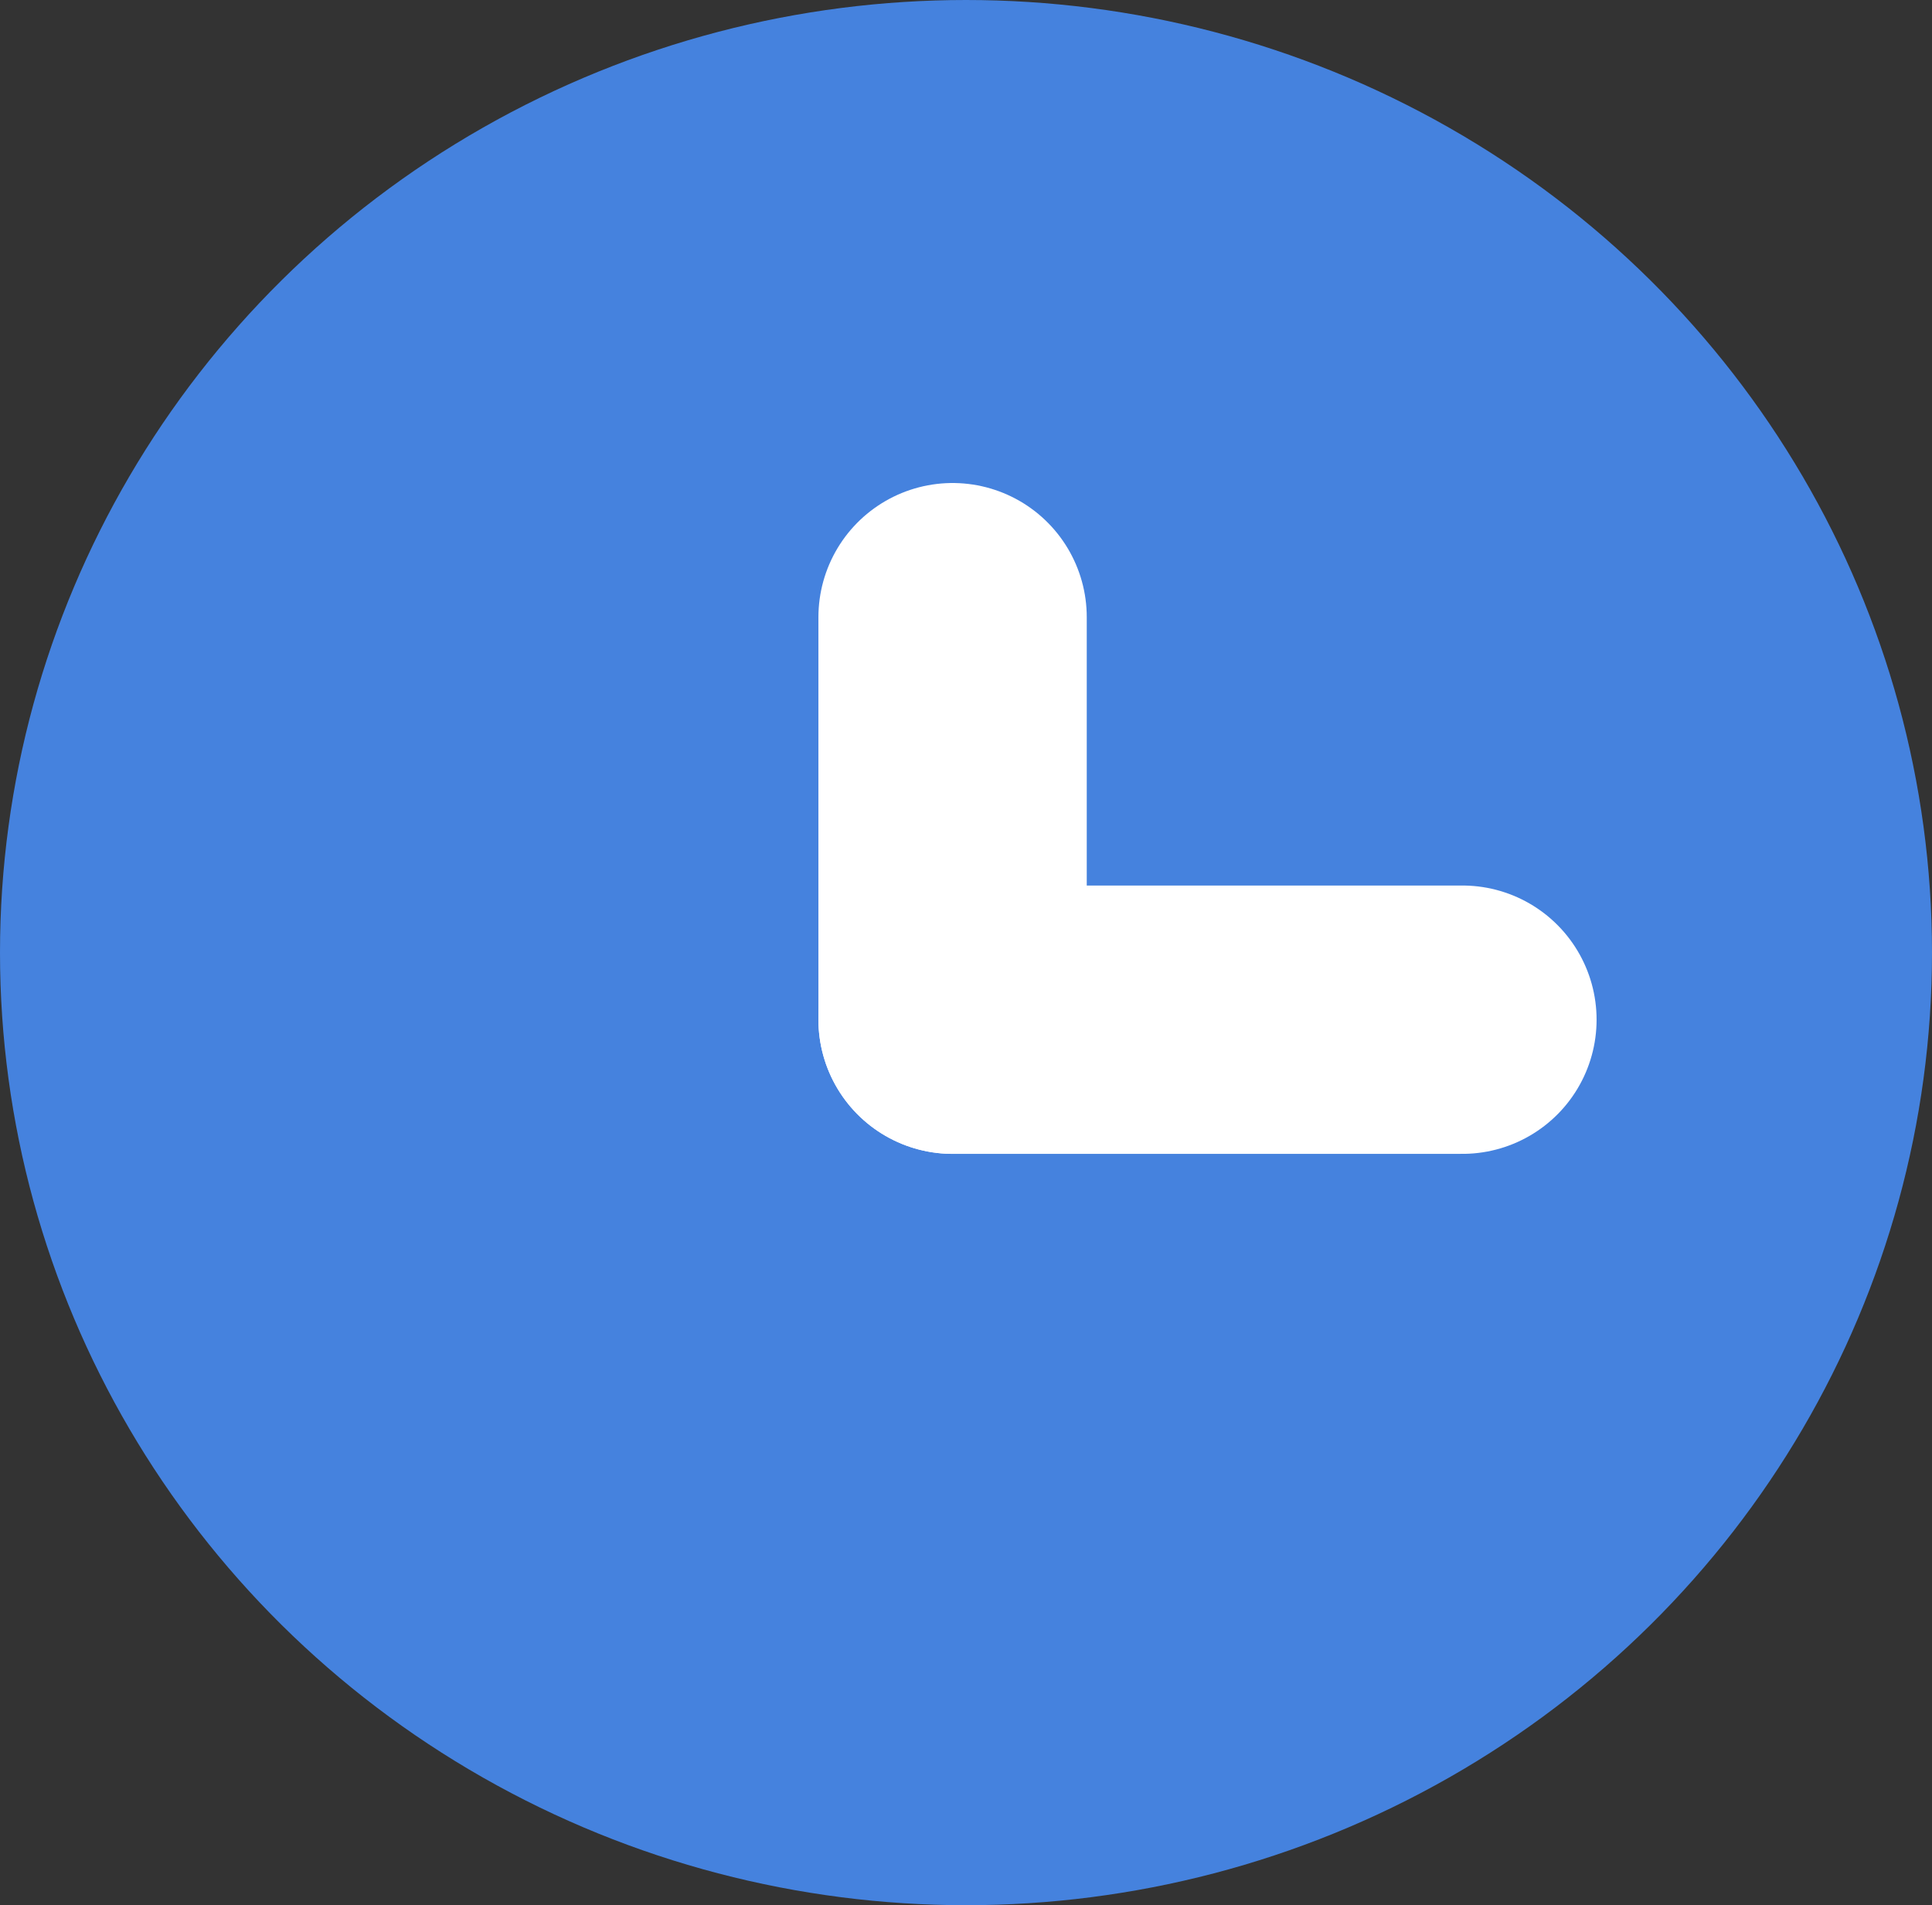 <svg xmlns="http://www.w3.org/2000/svg" width="72" height="71" viewBox="0 0 72 71"><rect x="0" y="0" width="72" height="71" fill="#333333" stroke="none"/><g transform="translate(-206 -171)"><ellipse cx="36" cy="35.5" rx="36" ry="35.5" transform="translate(206 171)" fill="#4582de"/><line x2="19" transform="translate(241.5 209)" fill="none" stroke="#fff" stroke-linecap="round" stroke-width="10"/><line y1="15" transform="translate(241.5 194)" fill="none" stroke="#fff" stroke-linecap="round" stroke-width="10"/></g></svg>